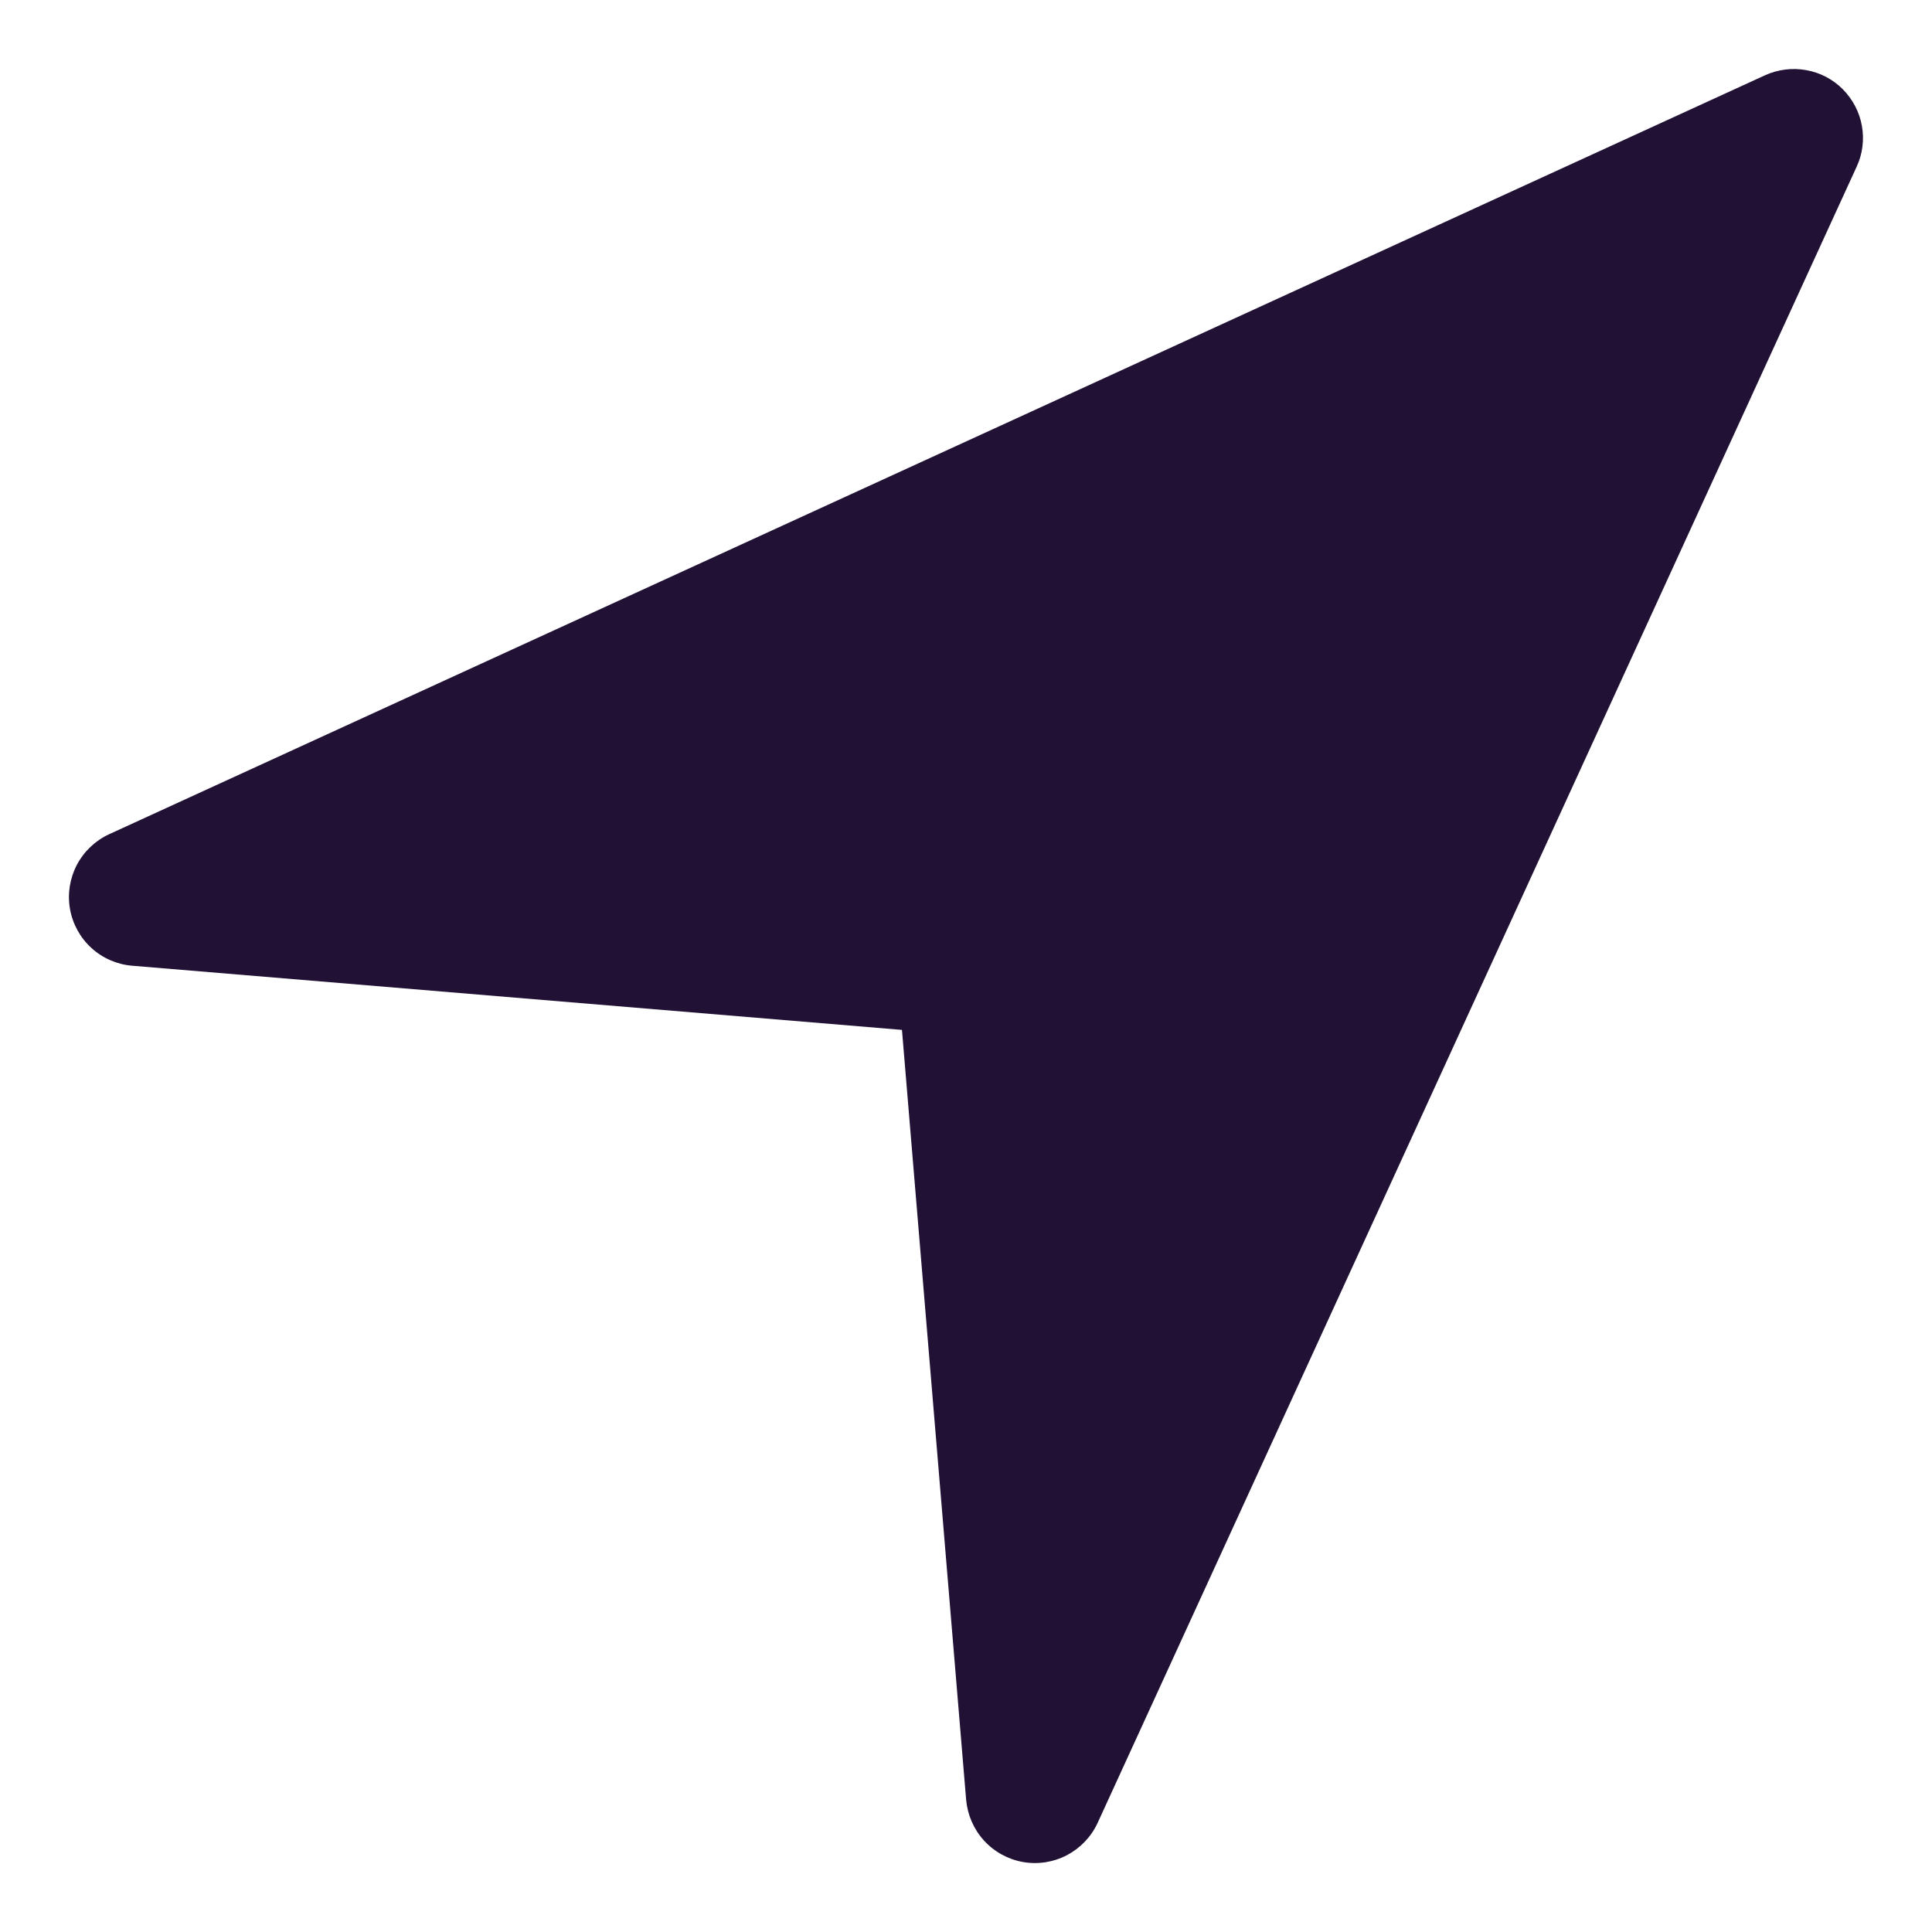 <svg width="14" height="14" viewBox="0 0 14 14" fill="none" xmlns="http://www.w3.org/2000/svg">
<path d="M13.454 1.208L7.954 13.209C7.908 13.309 7.83 13.391 7.732 13.443C7.635 13.494 7.522 13.512 7.414 13.493C7.305 13.474 7.205 13.419 7.131 13.338C7.056 13.256 7.011 13.152 7.001 13.042L6.536 7.463L0.958 6.998C0.848 6.989 0.744 6.944 0.662 6.869C0.581 6.795 0.526 6.695 0.507 6.586C0.488 6.477 0.506 6.365 0.557 6.267C0.608 6.17 0.691 6.091 0.791 6.045L12.791 0.545C12.884 0.503 12.988 0.49 13.088 0.508C13.189 0.526 13.281 0.574 13.353 0.646C13.425 0.719 13.474 0.811 13.492 0.912C13.51 1.012 13.497 1.116 13.454 1.208Z" fill="#201135"/>
</svg>
